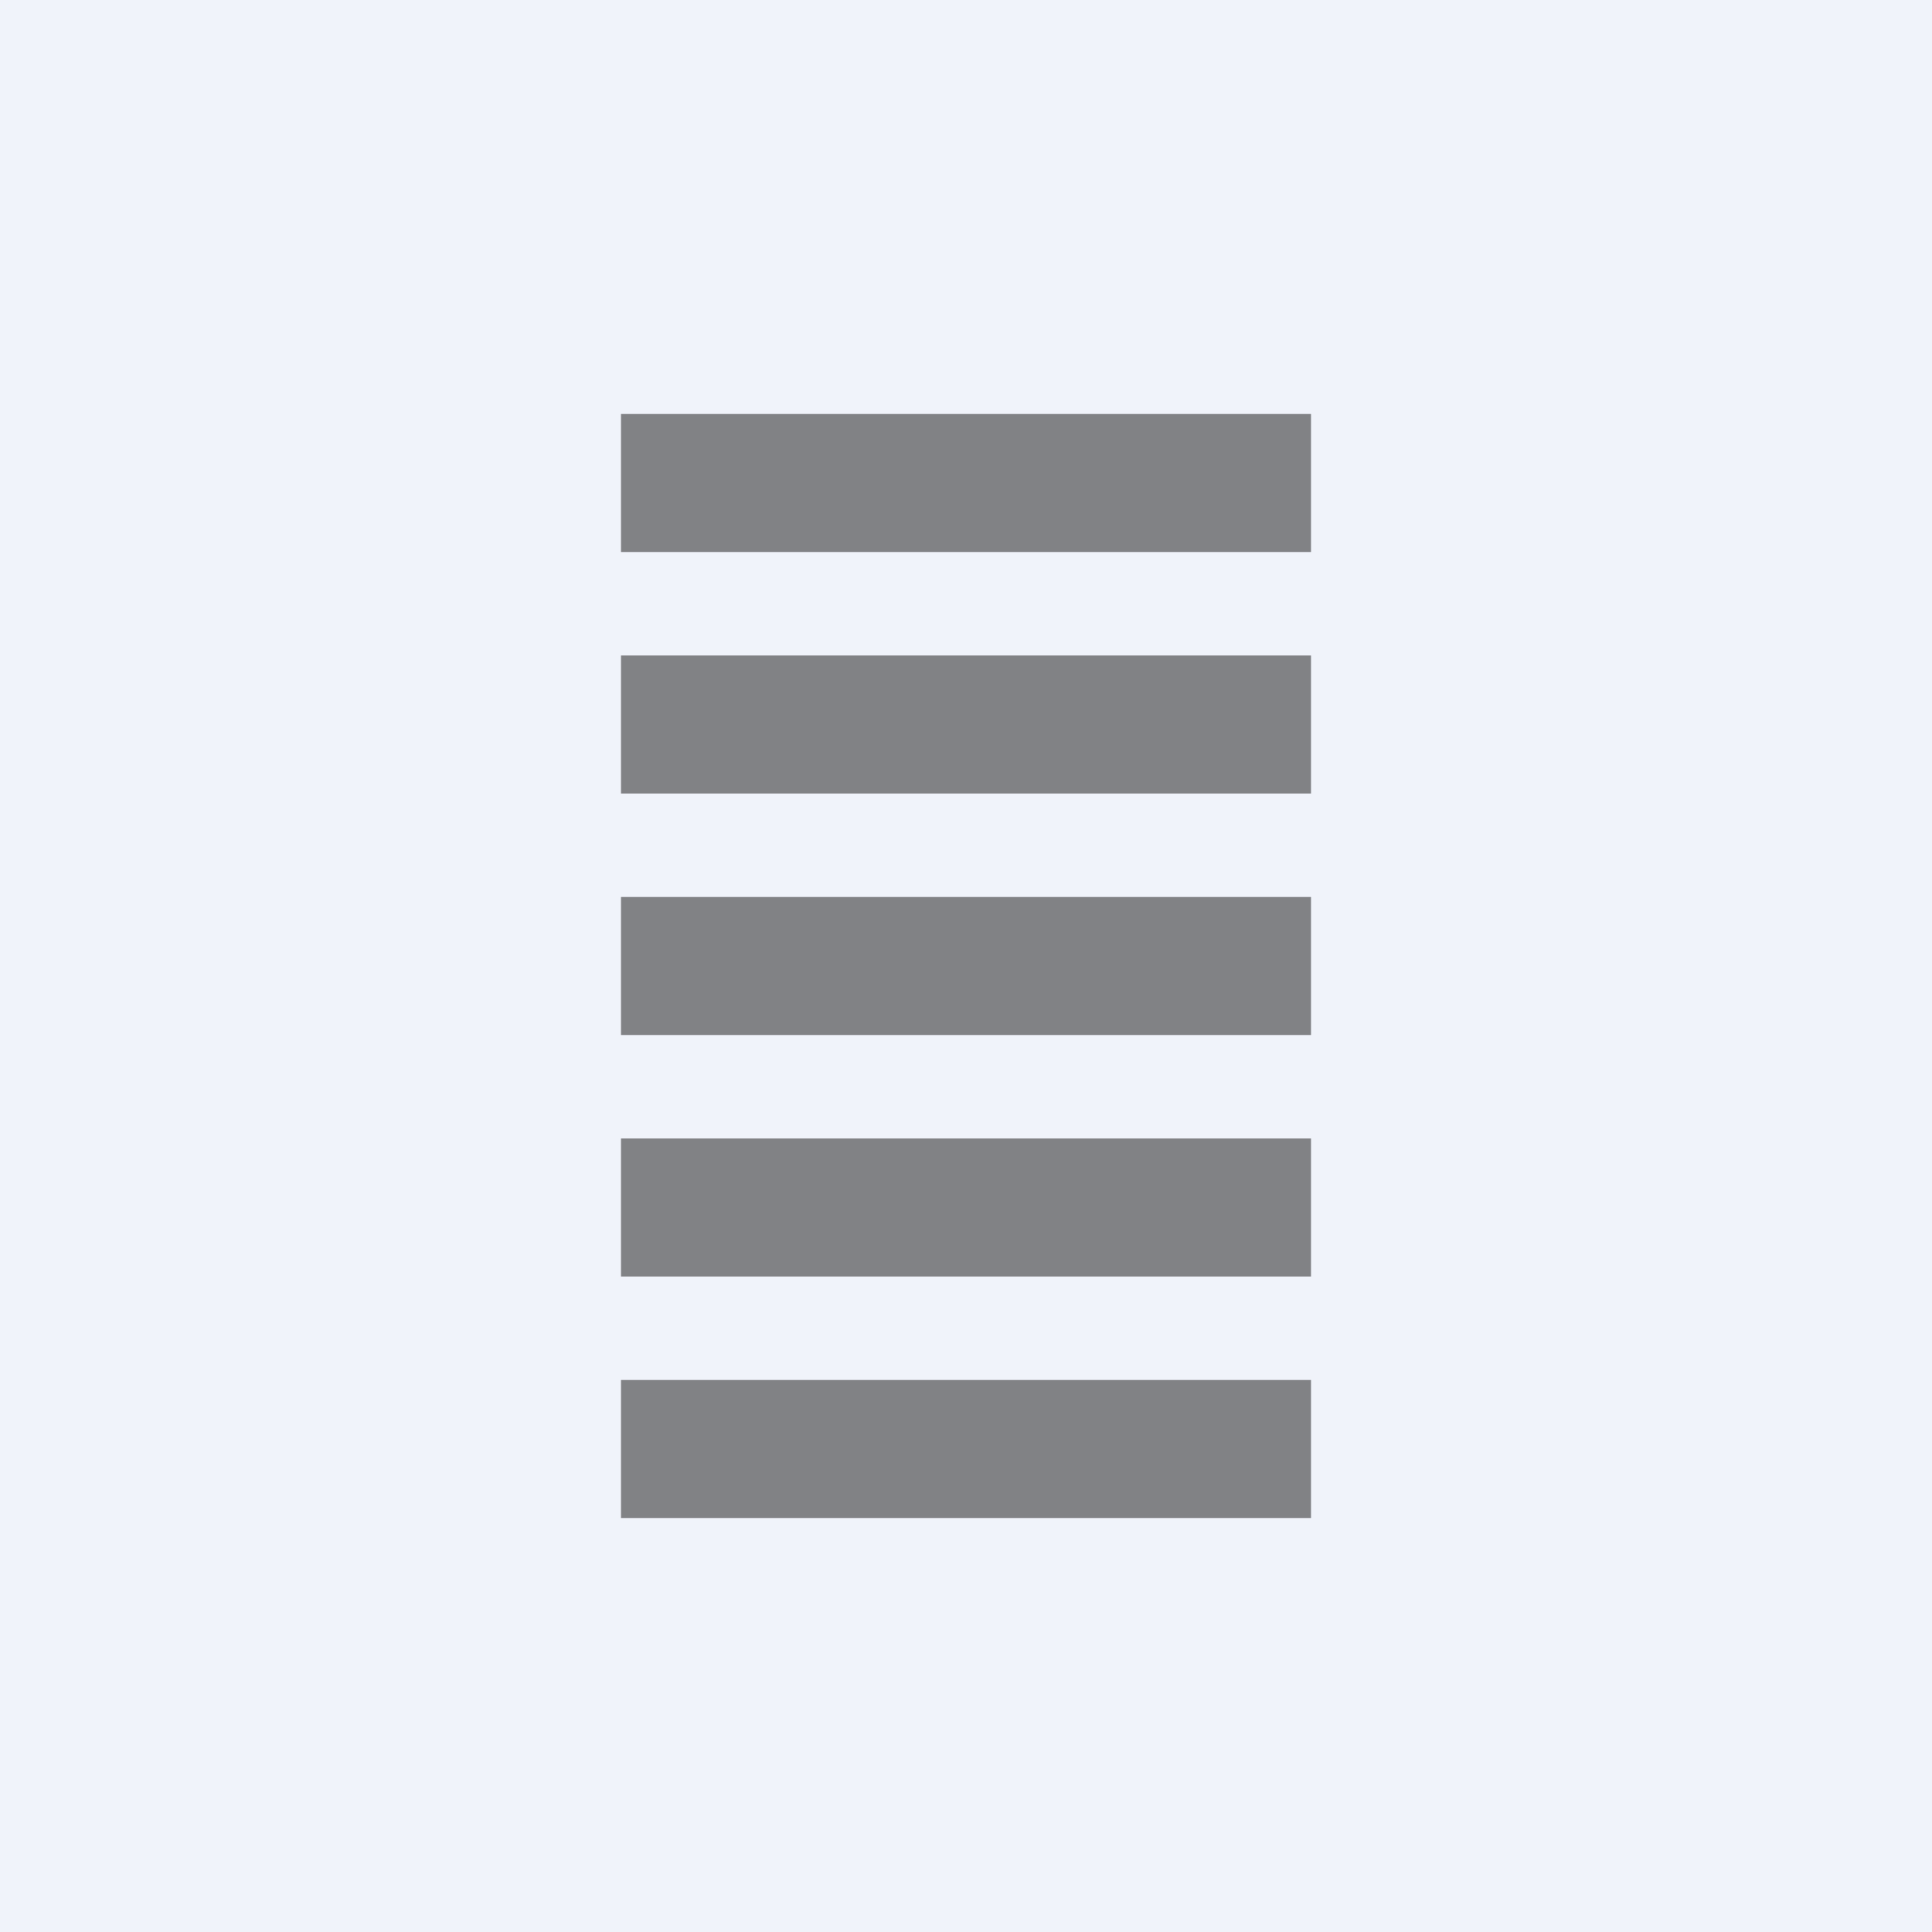 <!-- by TradingView --><svg width="56" height="56" viewBox="0 0 56 56" xmlns="http://www.w3.org/2000/svg"><path fill="#F0F3FA" d="M0 0h56v56H0z"/><path d="M18 12h20v4H18v-4Zm0 7h20v4H18v-4Zm20 7H18v4h20v-4Zm-20 7h20v4H18v-4Zm20 7H18v4h20v-4Z" fill="#818285"/></svg>